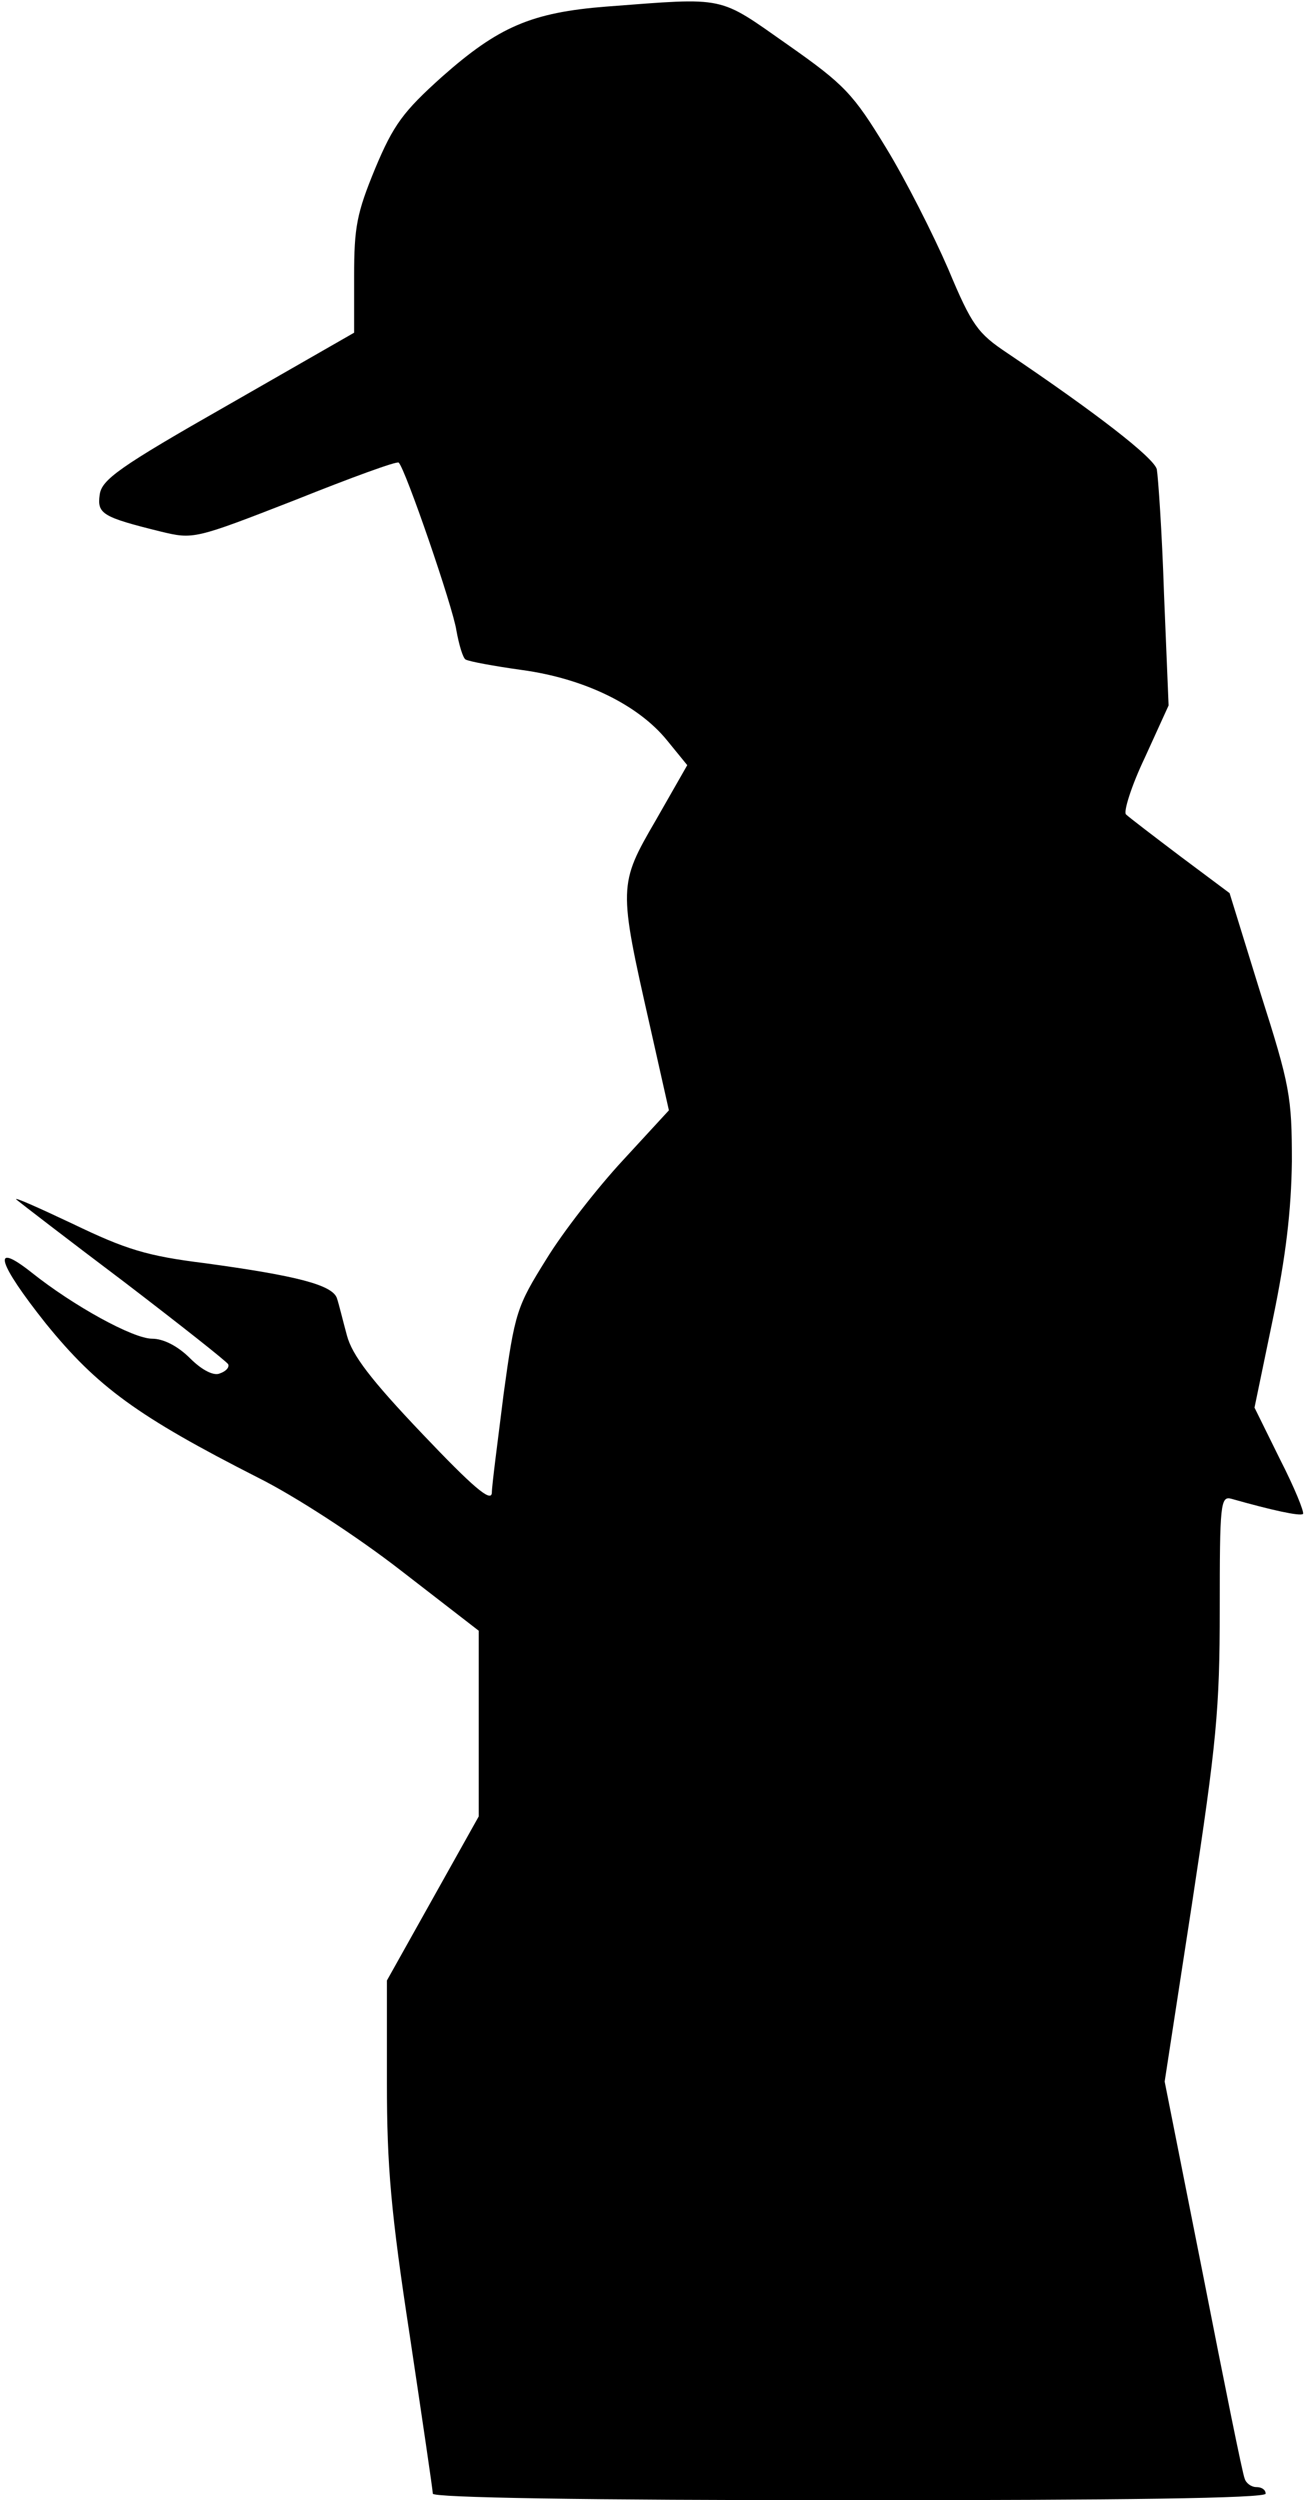 <?xml version="1.0" standalone="no"?>
<!DOCTYPE svg PUBLIC "-//W3C//DTD SVG 20010904//EN"
 "http://www.w3.org/TR/2001/REC-SVG-20010904/DTD/svg10.dtd">
<svg version="1.0" xmlns="http://www.w3.org/2000/svg"
 width="199pt" height="381pt" viewBox="0 0 199 381"
 preserveAspectRatio="xMidYMid meet">
<g transform="translate(0,381) scale(0.1,-0.1)"
fill="#000000" stroke="none">
<path fill="#000000" stroke="none" d="M925 3800 c-115 -9 -165 -31 -251 -107
-59 -53 -74 -73 -102 -140 -28 -68 -32 -89 -32 -164 l0 -86 -192 -110 c-167
-95 -193 -114 -196 -137 -4 -29 4 -34 93 -56 50 -12 51 -12 205 48 85 34 156
60 158 57 10 -9 83 -221 88 -256 4 -22 10 -42 14 -44 5 -3 43 -10 86 -16 95
-13 177 -53 221 -107 l31 -38 -48 -84 c-57 -98 -57 -101 -9 -313 l29 -129 -70
-76 c-39 -42 -92 -110 -117 -151 -45 -72 -48 -81 -65 -205 -9 -72 -18 -140
-18 -151 -1 -15 -29 9 -106 90 -79 83 -107 120 -115 150 -6 22 -12 47 -15 56
-6 21 -62 35 -201 54 -89 11 -121 21 -202 60 -53 25 -91 42 -86 37 6 -5 80
-62 165 -126 85 -65 156 -121 158 -125 2 -5 -4 -11 -13 -14 -9 -4 -27 5 -45
23 -19 19 -41 30 -58 30 -29 0 -120 50 -184 101 -62 49 -52 15 22 -78 78 -96
139 -141 324 -235 56 -28 150 -89 217 -141 l119 -92 0 -141 0 -142 -70 -125
-70 -125 0 -156 c0 -127 6 -197 35 -386 19 -127 35 -235 35 -240 0 -6 229 -10
635 -10 417 0 635 3 635 10 0 6 -6 10 -14 10 -8 0 -16 6 -18 13 -3 6 -31 145
-63 308 l-59 297 42 273 c37 243 42 294 42 447 0 160 1 173 18 168 60 -17 105
-27 109 -23 2 3 -13 40 -35 83 l-39 79 28 135 c20 96 28 166 29 240 0 99 -3
116 -48 257 l-47 152 -75 56 c-41 31 -79 60 -83 64 -4 4 8 43 29 87 l36 79 -7
170 c-3 94 -9 179 -11 190 -5 18 -93 86 -228 177 -45 30 -54 42 -90 128 -23
53 -65 136 -95 185 -50 82 -63 96 -150 157 -107 75 -92 72 -276 58z"/>
</g>
</svg>

